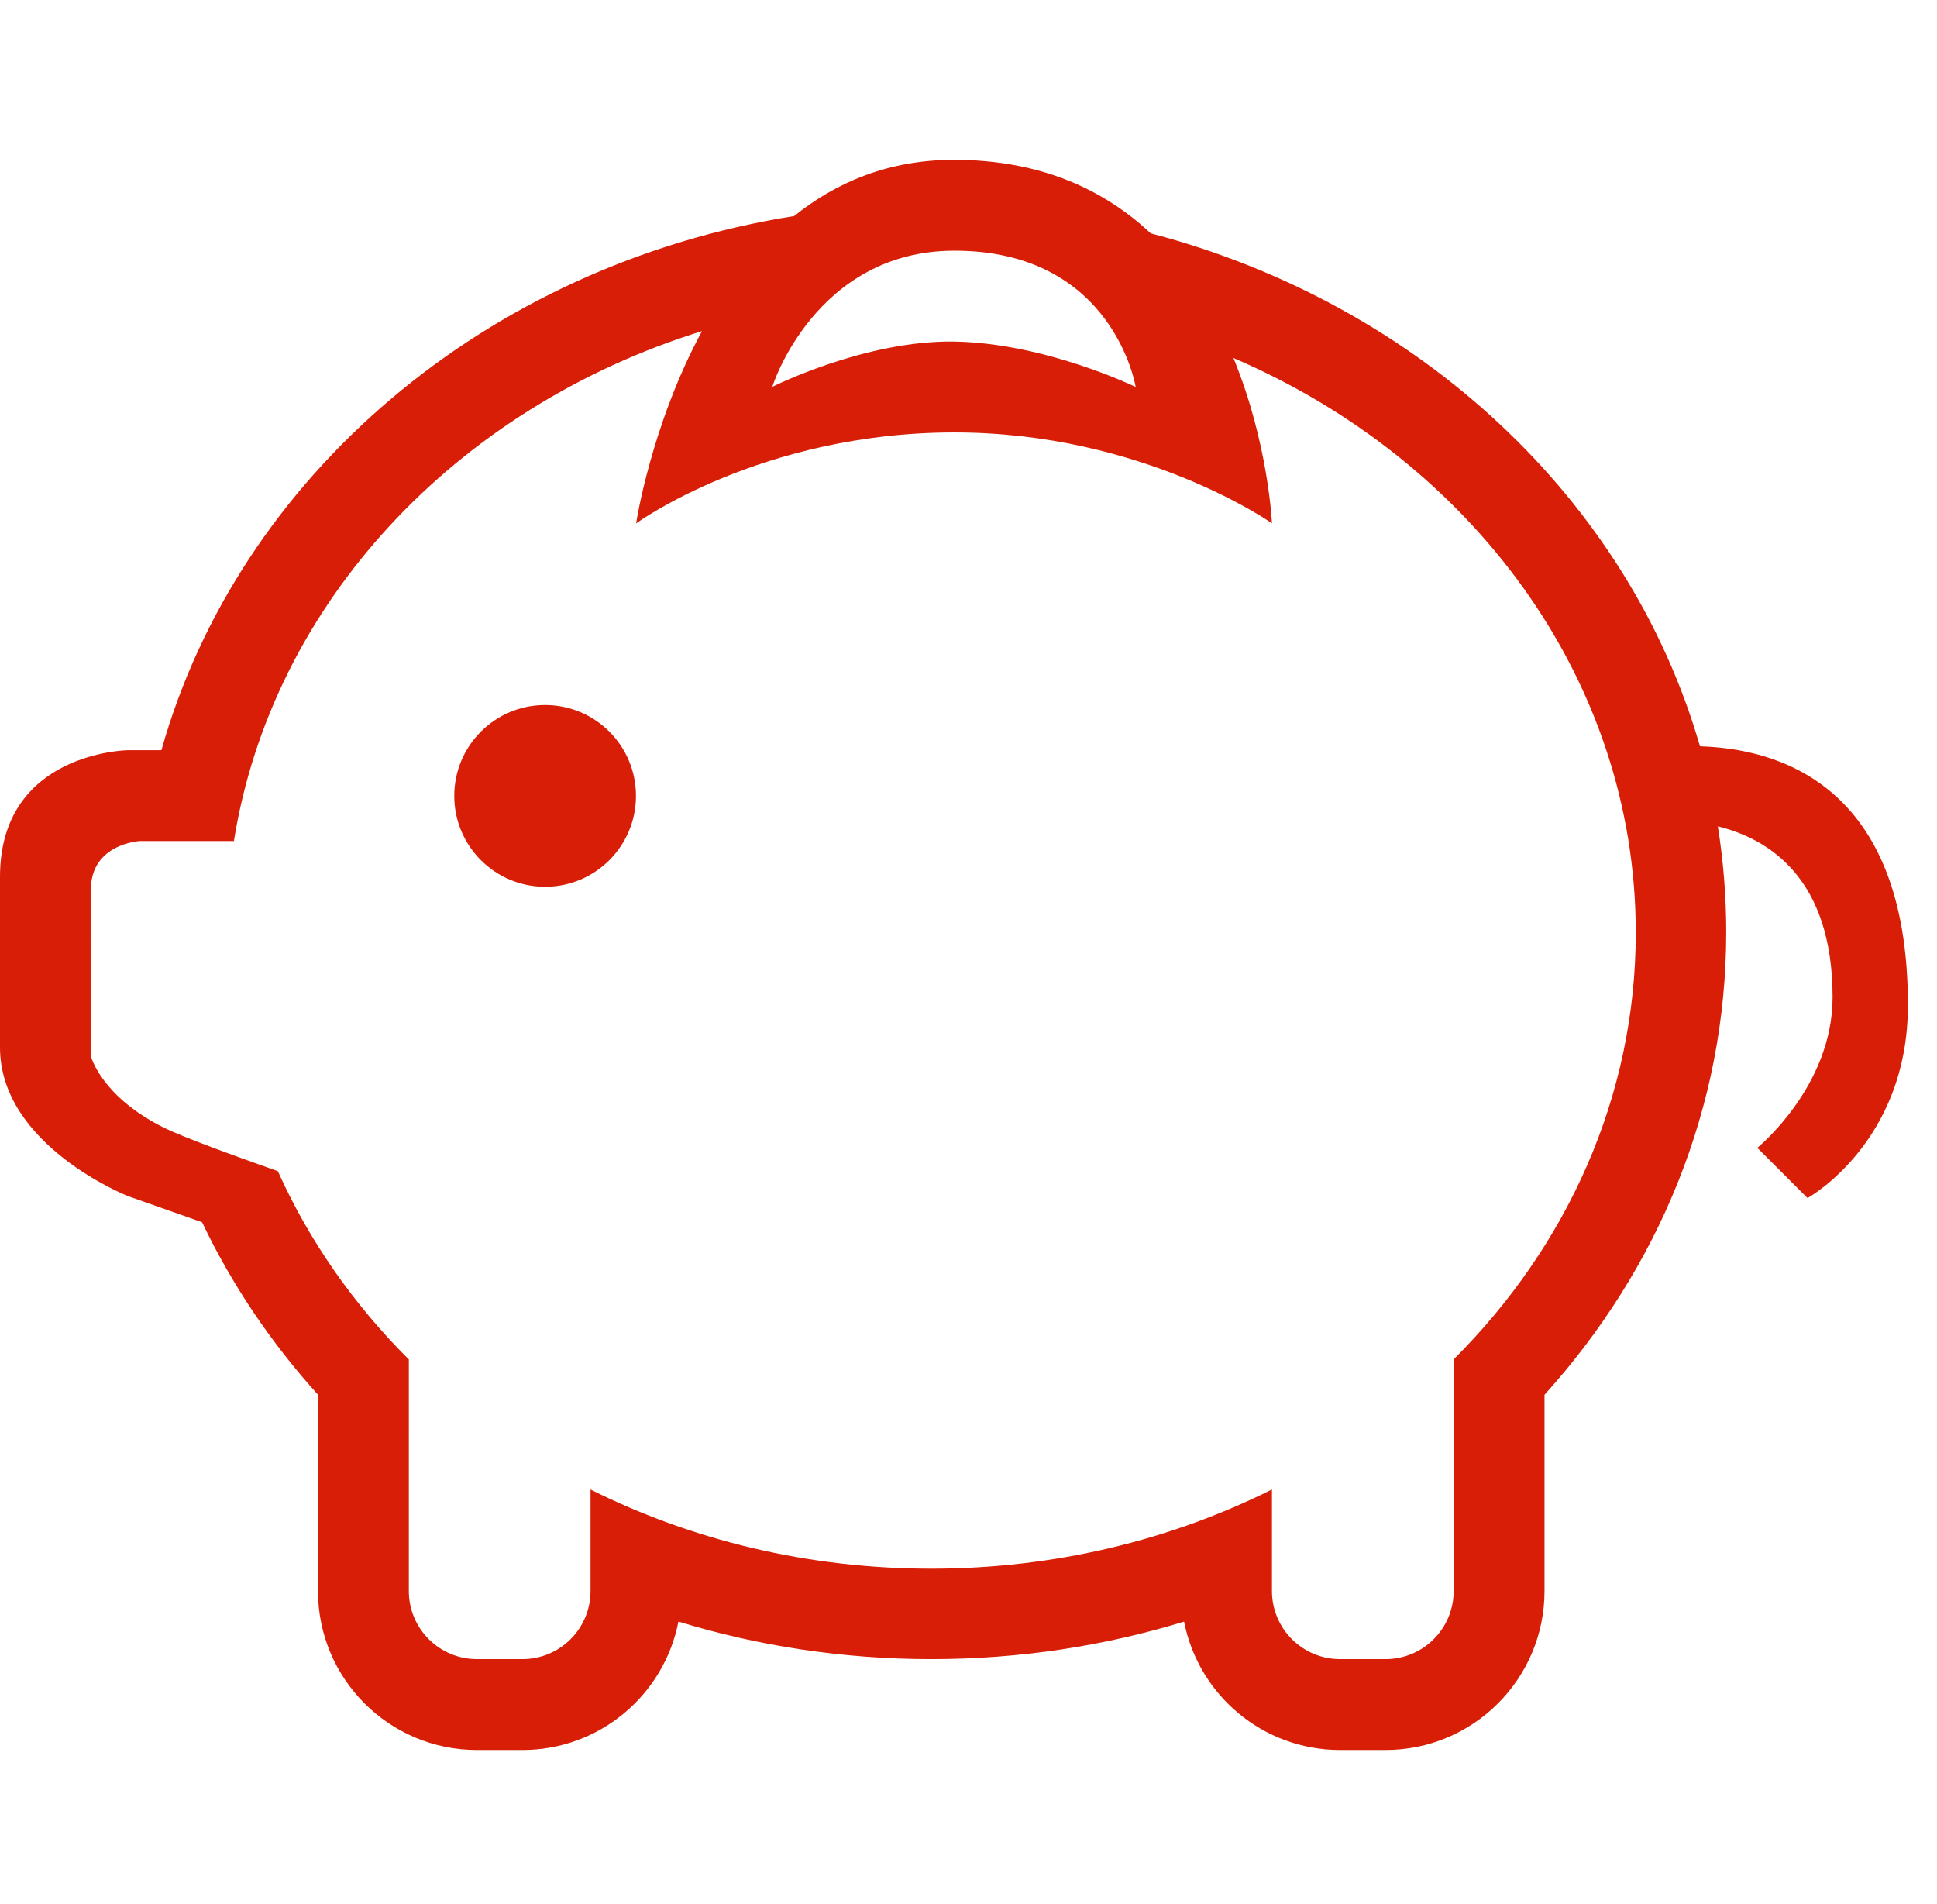 <?xml version="1.0" standalone="no"?><!DOCTYPE svg PUBLIC "-//W3C//DTD SVG 1.1//EN" "http://www.w3.org/Graphics/SVG/1.1/DTD/svg11.dtd"><svg t="1587705617004" class="icon" viewBox="0 0 1042 1024" version="1.1" xmlns="http://www.w3.org/2000/svg" p-id="794" width="203.516" height="200" xmlns:xlink="http://www.w3.org/1999/xlink"><defs><style type="text/css"></style></defs><path d="M914.492 401.406c-38.347-132.917-151.325-238.127-295.476-275.907-24.757-23.216-58.866-39.542-105.836-39.542-35.142 0-63.376 12.082-85.969 30.237-165.816 26.356-298.856 140.026-340.384 287.303L68.776 403.498c0 0-68.777 0.906-68.777 68.086 0 0 0 39.065 0 91.782 0 52.716 68.706 79.923 68.706 79.923l40.005 14.098c16.037 33.661 37.118 64.846 62.35 92.784l0 105.557c0 47.251 38.301 85.53 85.529 85.53l24.438 0c41.6 0 76.26-29.707 83.933-69.078 42.725 13.095 88.455 20.204 136.003 20.204 47.546 0 93.277-7.1 136.001-20.194 7.677 39.367 42.335 69.068 83.933 69.068l24.437 0c47.228 0 85.53-38.279 85.53-85.53l0-105.534c61.063-67.603 97.747-154.289 97.747-248.805 0-19.333-1.543-38.335-4.507-56.917 27.303 6.668 61.734 27.785 61.734 91.925 0 48.136-40.498 80.973-40.498 80.973l27.015 27.013c0 0 54.005-29.734 54.005-103.761C1026.361 420.163 954.402 402.625 914.492 401.406zM513.18 134.831c85.936-0.191 97.748 73.311 97.748 73.311s-48.542-23.671-97.748-24.437c-47.897-0.715-97.677 24.343-97.677 24.343C415.287 208.048 438.556 135 513.18 134.831zM781.988 731.152l0 124.575c0 20.237-16.394 36.656-36.655 36.656l-24.437 0c-20.262 0-36.656-16.419-36.656-36.656l0-54.604c-54.325 27.143-116.813 42.6-183.304 42.6-66.472 0-128.943-15.446-183.255-42.572l0 54.575c0 20.237-16.395 36.656-36.655 36.656l-24.438 0c-20.261 0-36.655-16.419-36.655-36.656L219.935 731.209c-29.627-29.524-53.618-63.741-70.451-101.267-24.21-8.539-51.271-18.429-61.116-23.308-34.03-16.849-39.472-38.566-39.472-38.566s-0.334-60.187 0-89.969c0.31-24.437 26.325-25.727 26.325-25.727l50.609 0c20.472-128.113 119.615-233.257 251.811-274.286-27.468 50.695-35.45 103.418-35.45 103.418 0.048 0 66.989-48.827 170.989-48.922 101.615-0.096 171.061 48.874 171.061 48.874s-1.883-43.155-20.735-88.914c127.975 54.93 216.448 172.687 216.448 309.086C879.953 589.96 842.867 670.461 781.988 731.152zM293.245 379.204c-26.991 0-48.874 21.883-48.874 48.874 0 26.991 21.883 48.876 48.874 48.876 26.991 0 48.874-21.885 48.874-48.876C342.119 401.086 320.237 379.204 293.245 379.204z" p-id="795" fill="#d81e06"></path></svg>